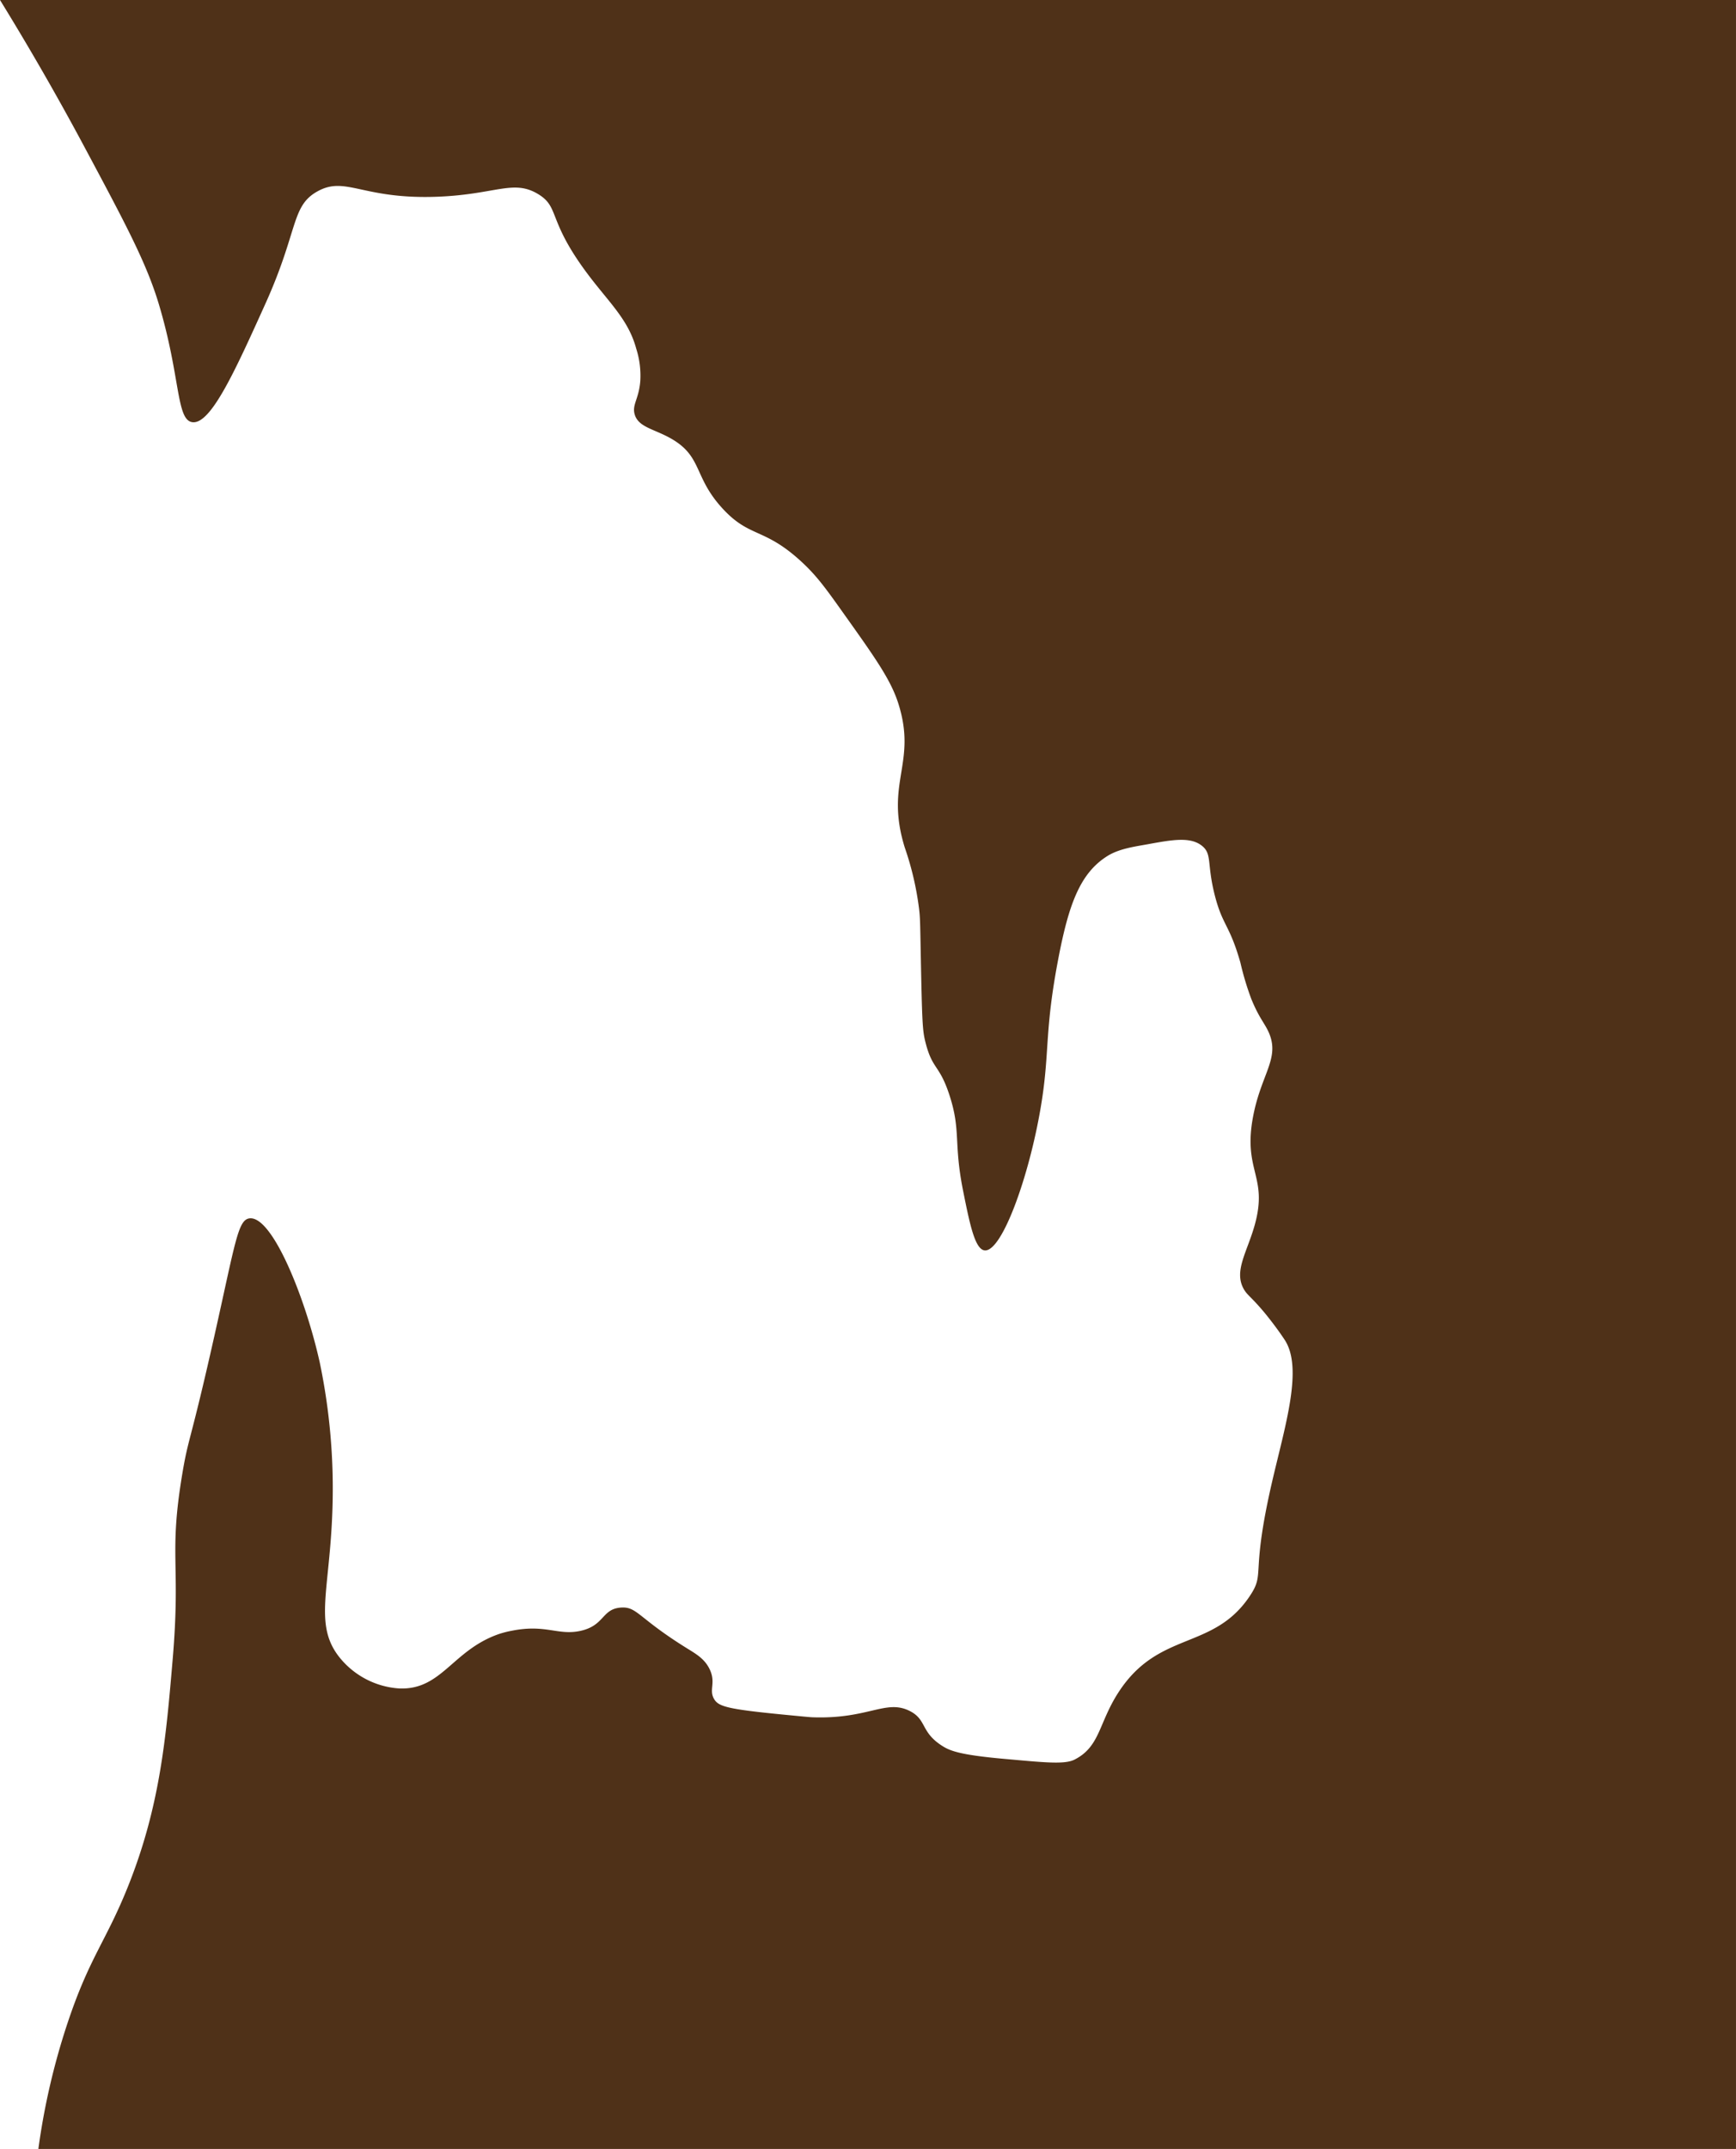 <svg xmlns="http://www.w3.org/2000/svg" width="345.302" height="427.339" viewBox="0 0 345.302 427.339">
  <title>BgRock_11</title>
  <path d="M7.632,427.339H345.3V0H0C7.1,11.536,12.669,21.509,16.728,29.1,25,44.566,29.143,52.3,31.607,60.528c4.311,14.392,3.434,22.913,6.611,23.42,3.674.586,8.554-10.221,14.563-23.529,6.539-14.48,5.127-19.325,10.175-22.257,5.793-3.365,8.946,1.564,24.164.954,11.522-.462,15-3.5,19.925-.514,4.07,2.468,2.065,4.769,8.391,13.878,4.876,7.023,9.375,10.417,11.111,16.842a17.64,17.64,0,0,1,.81,6.46c-.288,3.586-1.649,4.661-1.128,6.576.738,2.714,4.12,2.944,7.647,5.087,5.819,3.535,4.152,7.488,9.84,13.672,5.446,5.922,8.273,3.712,15.761,10.641,3.048,2.82,4.833,5.328,8.4,10.344,6.209,8.724,9.314,13.086,10.81,17.806,3.781,11.925-2.74,15.641,1.272,28.616a59.676,59.676,0,0,1,2.862,12.309c.194,1.676.2,2.438.318,8.676.273,13.931.346,15.428.954,17.805,1.4,5.494,2.752,4.3,4.769,10.493,2.308,7.091.787,9.411,2.7,18.963,1.307,6.518,2.341,11.676,4.292,11.879,3.53.366,9.181-15.583,11.389-29.888,1.514-9.809.563-13.977,3.237-27.98,2.087-10.933,4.337-17.142,9.8-20.56,2.362-1.476,5.535-1.883,8-2.333,4.883-.891,8.489-1.549,10.811.318,2.047,1.646.919,3.5,2.544,9.856,1.543,6.037,2.91,5.724,5.087,13.355a56.822,56.822,0,0,0,2.152,7.185c1.6,3.947,2.758,4.937,3.571,6.89,2.093,5.028-1.573,8.1-3.18,16.448-2.109,10.964,3.021,11.868.318,21.621-1.5,5.41-4.188,9.143-2.225,12.718.72,1.313,1.491,1.554,4.17,4.77,0,0,2.171,2.606,4,5.385,3.7,5.621.1,17.033-2.447,28-4.439,19.12-1.334,18.194-4.451,22.893-7.262,10.946-18.053,6.84-26.073,19.077-4.067,6.2-3.684,10.911-8.837,13.513-1.988,1.005-6.039.557-14.056-.159-8.825-.788-10.746-1.614-12.256-2.577-4.361-2.778-3.009-5.227-6.5-6.961-4.754-2.36-8.211,1.7-19.4,1.271-.389-.014-1.985-.169-5.178-.477-11.592-1.121-13.4-1.632-14.285-3.138-1.1-1.861.415-3.193-.886-5.923-.98-2.056-2.656-3.021-4.452-4.134-9.8-6.07-9.952-8.334-13.142-8.144-3.9.232-3.25,3.6-8.161,4.647-4.412.944-6.839-1.366-13.515-.053a19.8,19.8,0,0,0-2.7.689c-9.209,3.223-11.3,11.1-19.714,10.81a16.62,16.62,0,0,1-12.082-6.359c-4.969-6.425-1.777-13.305-1.272-29.252A122.663,122.663,0,0,0,63.592,270.9c-2.9-13.006-9.487-29.233-13.99-28.616-2.285.314-2.79,4.793-6.995,23.529-4.807,21.414-5.111,19.851-6.359,27.344-2.715,16.3-.266,17.614-1.908,36.883-1.319,15.471-2.485,29.149-8.9,45.15-4.418,11.013-7.693,14.076-12.082,27.344A137.762,137.762,0,0,0,7.632,427.339Z" fill="#4f3118"/>
</svg>
